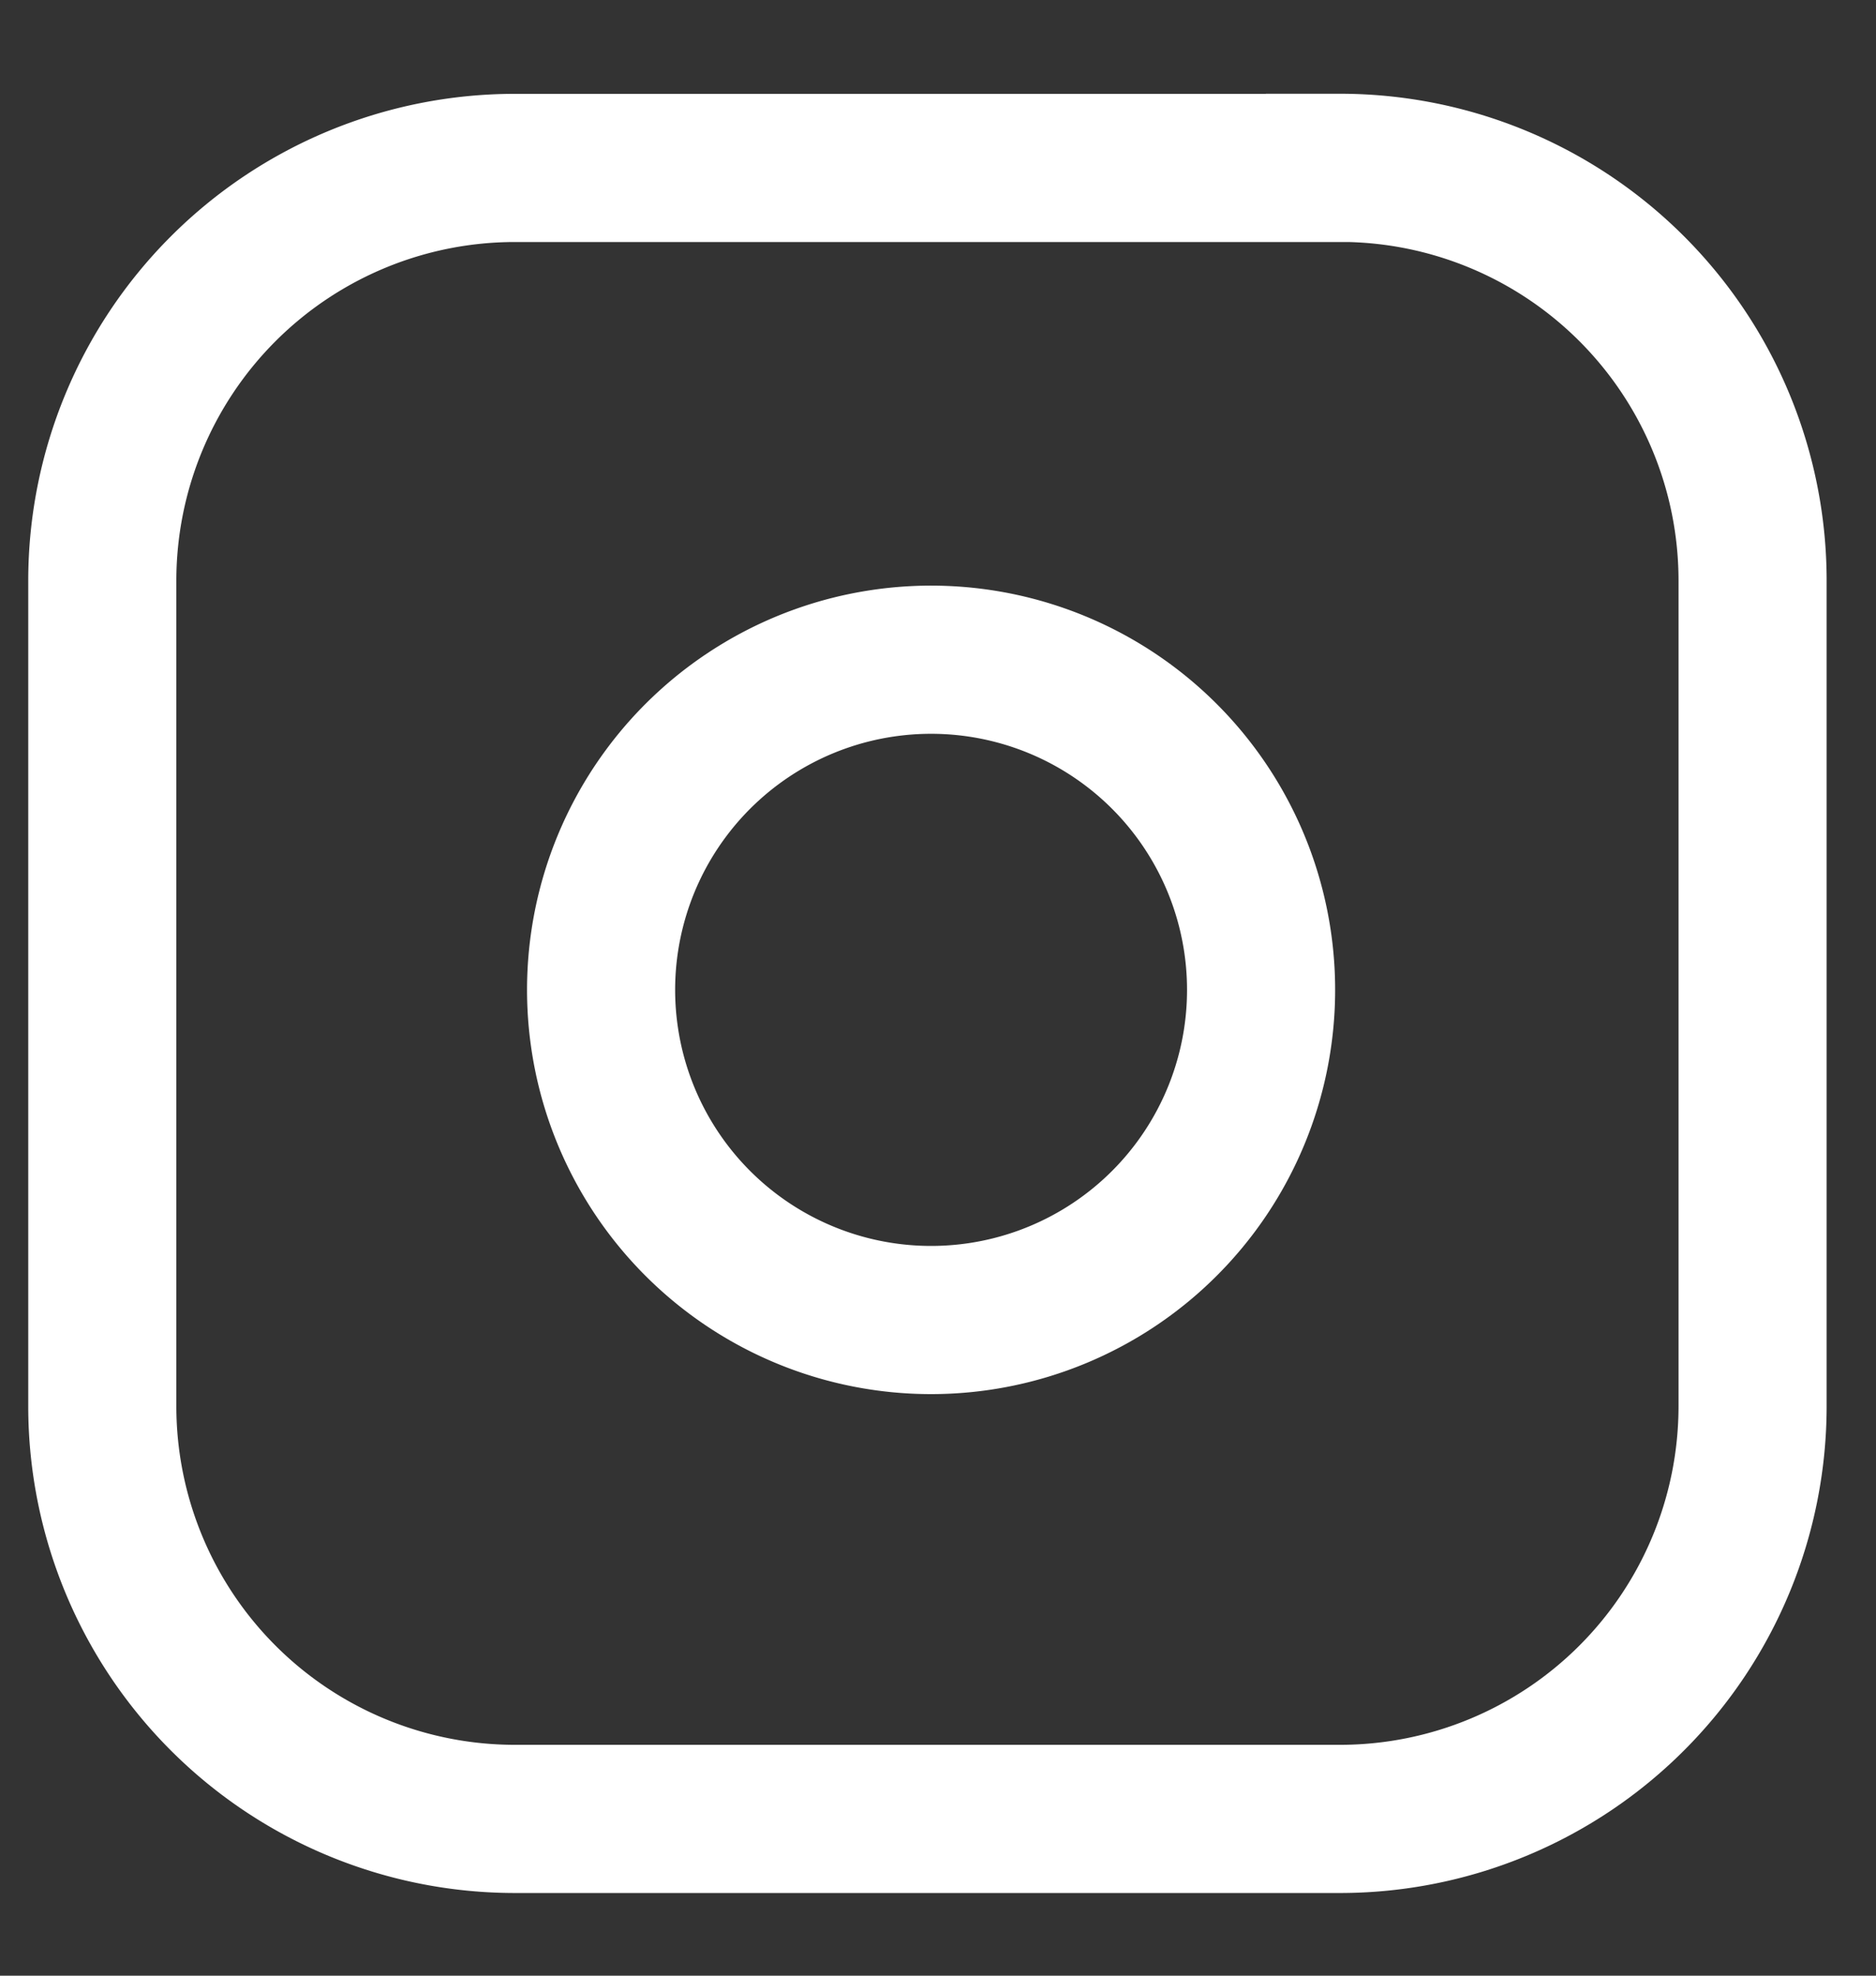 <svg width="19" height="20" fill="none" xmlns="http://www.w3.org/2000/svg"><rect width="100%" height="100%" fill="#333333" stroke="none"/><path d="M13.571 1.7H5.214a4.179 4.179 0 0 0-4.178 4.178v8.357a4.179 4.179 0 0 0 4.178 4.178h8.357a4.179 4.179 0 0 0 4.179-4.178V5.878a4.179 4.179 0 0 0-4.179-4.179Z" stroke="#fff" stroke-width="1.5"/><path d="M12.736 9.53a3.342 3.342 0 1 1-6.612.981 3.342 3.342 0 0 1 6.612-.981Z" stroke="#fff" stroke-width="1.5" stroke-linecap="round" stroke-linejoin="round"/></svg>